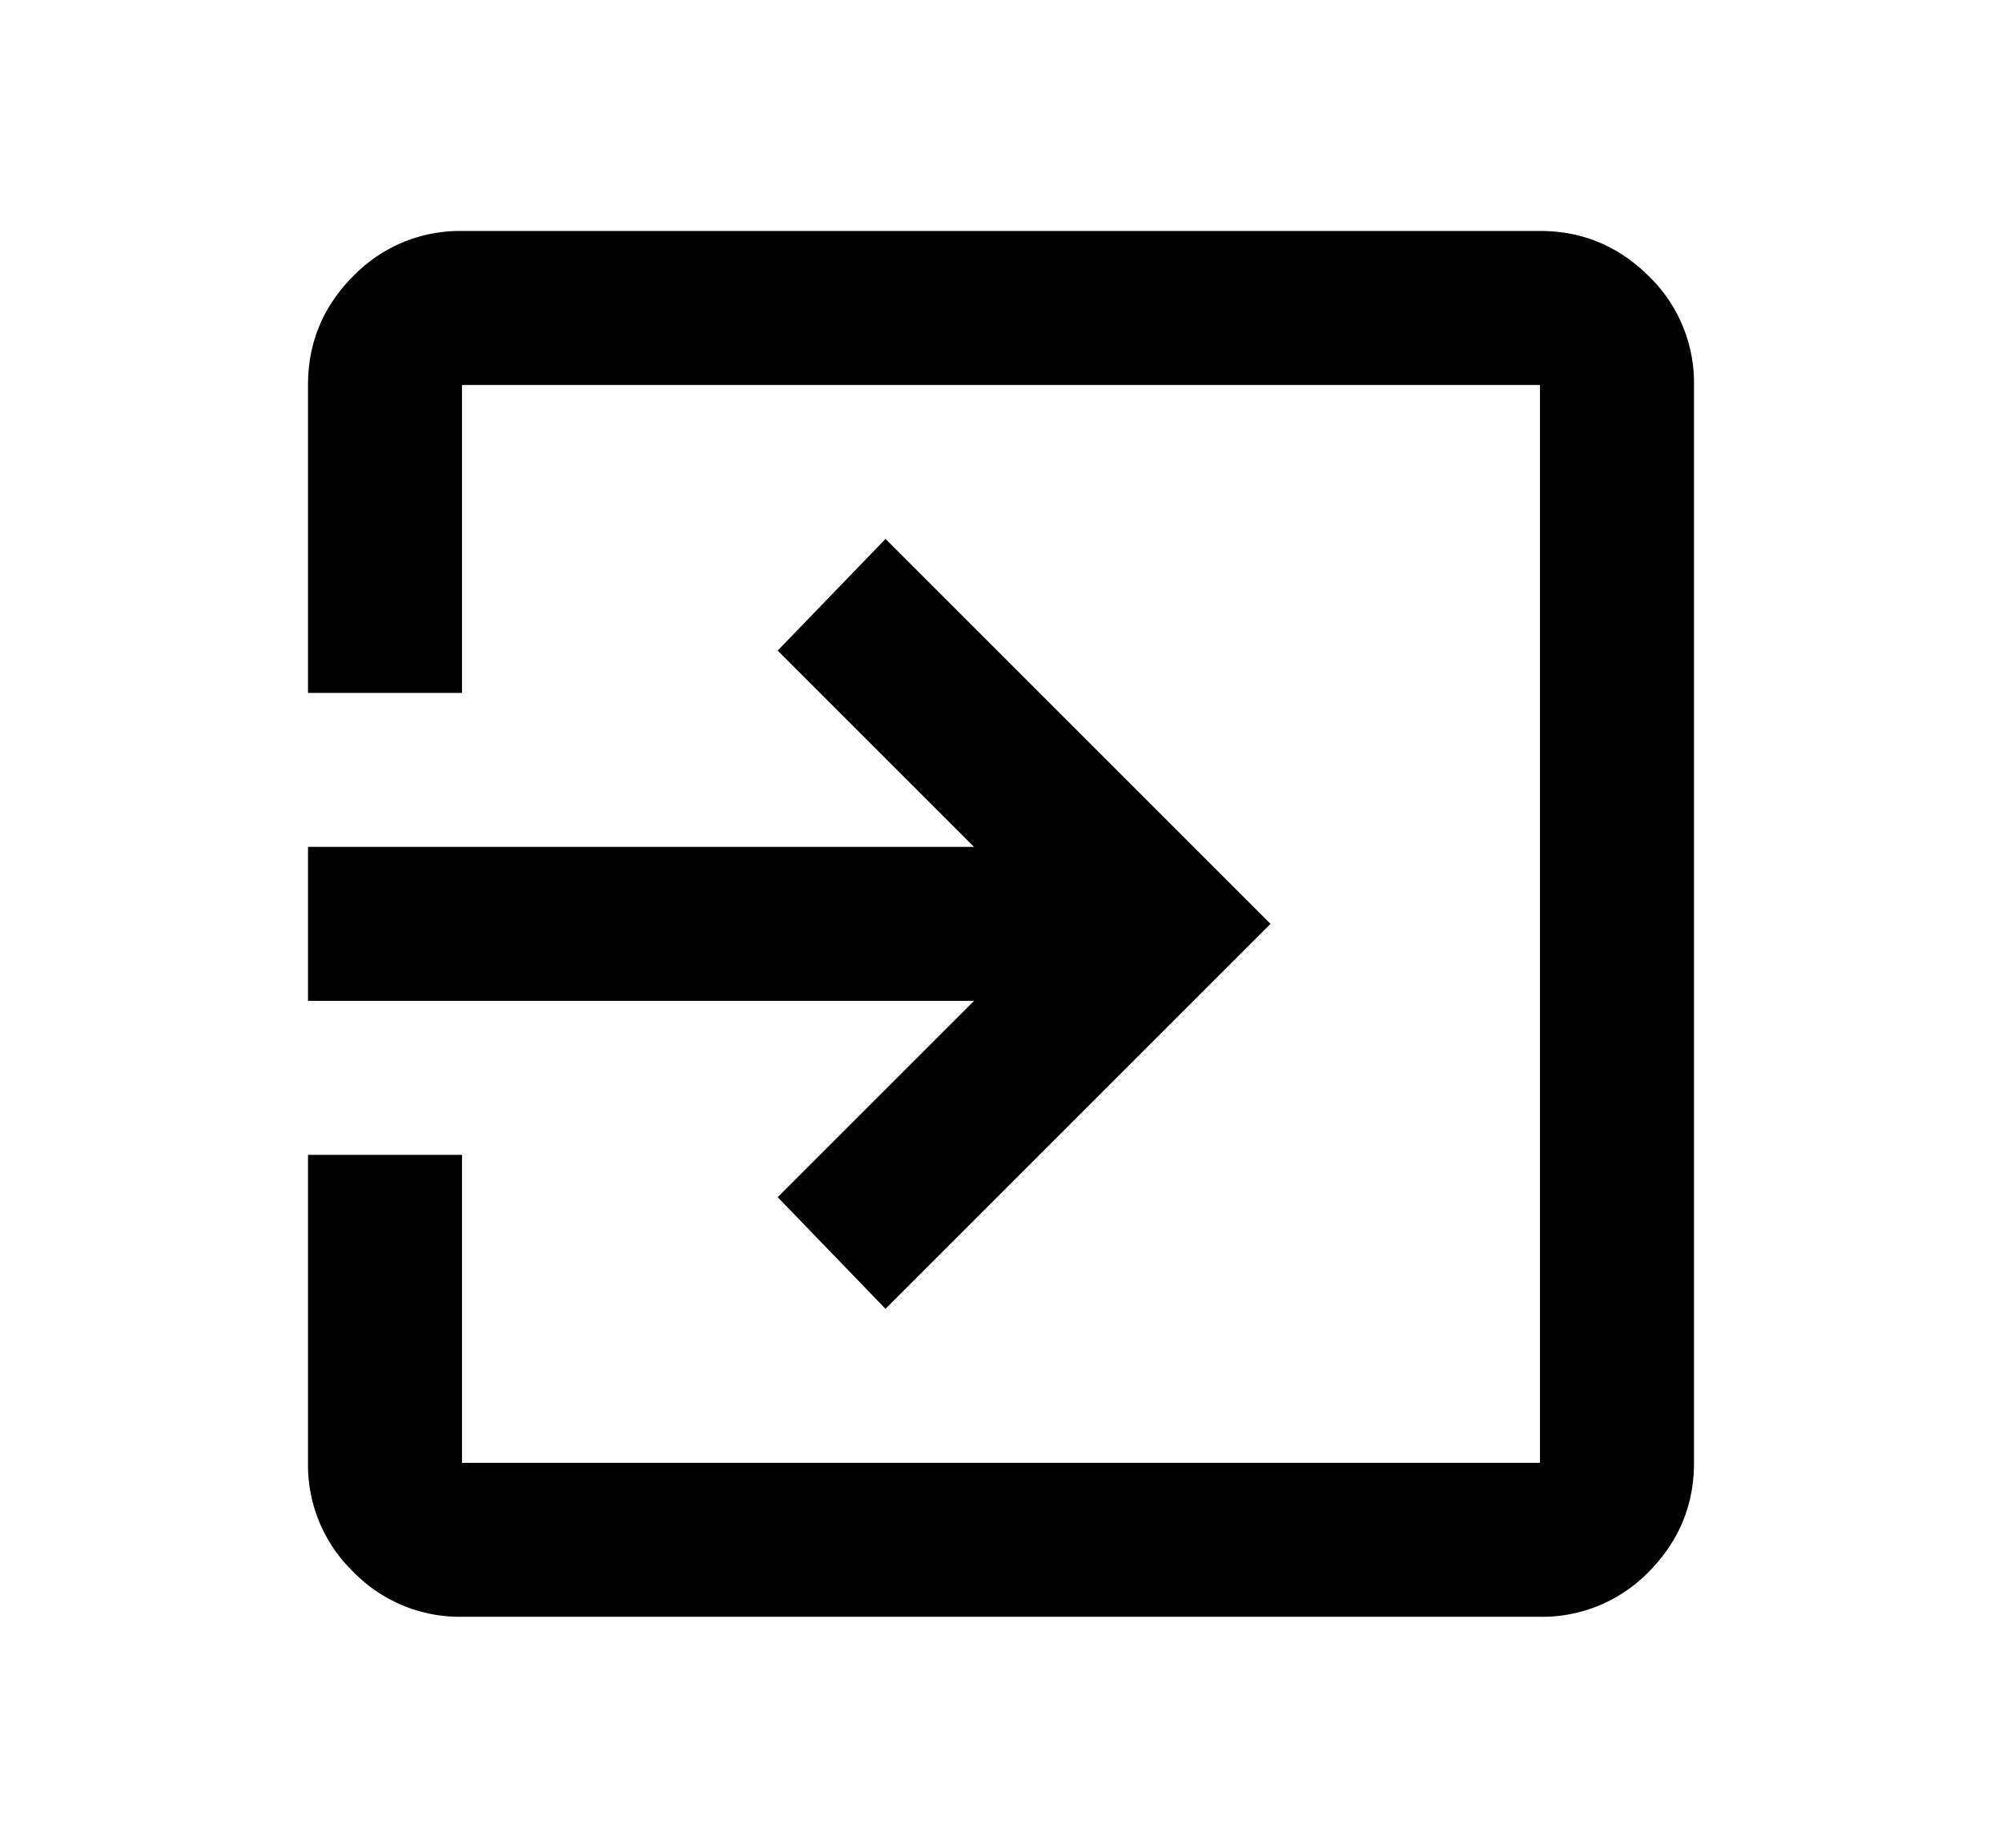 <svg xmlns="http://www.w3.org/2000/svg" width="13" height="12" viewBox="0 0 13 12"><path d="M3 10.5a.964.964 0 01-.707-.293A.964.964 0 012 9.5v-2h1v2h7v-7H3v2H2v-2c0-.275.098-.51.293-.706A.964.964 0 013 1.5h7c.275 0 .51.098.707.294A.964.964 0 0111 2.5v7c0 .275-.098.51-.293.707A.964.964 0 0110 10.5H3zm2.75-2l-.7-.725L6.325 6.5H2v-1h4.325L5.05 4.225l.7-.725L8.25 6l-2.5 2.5z"/></svg>